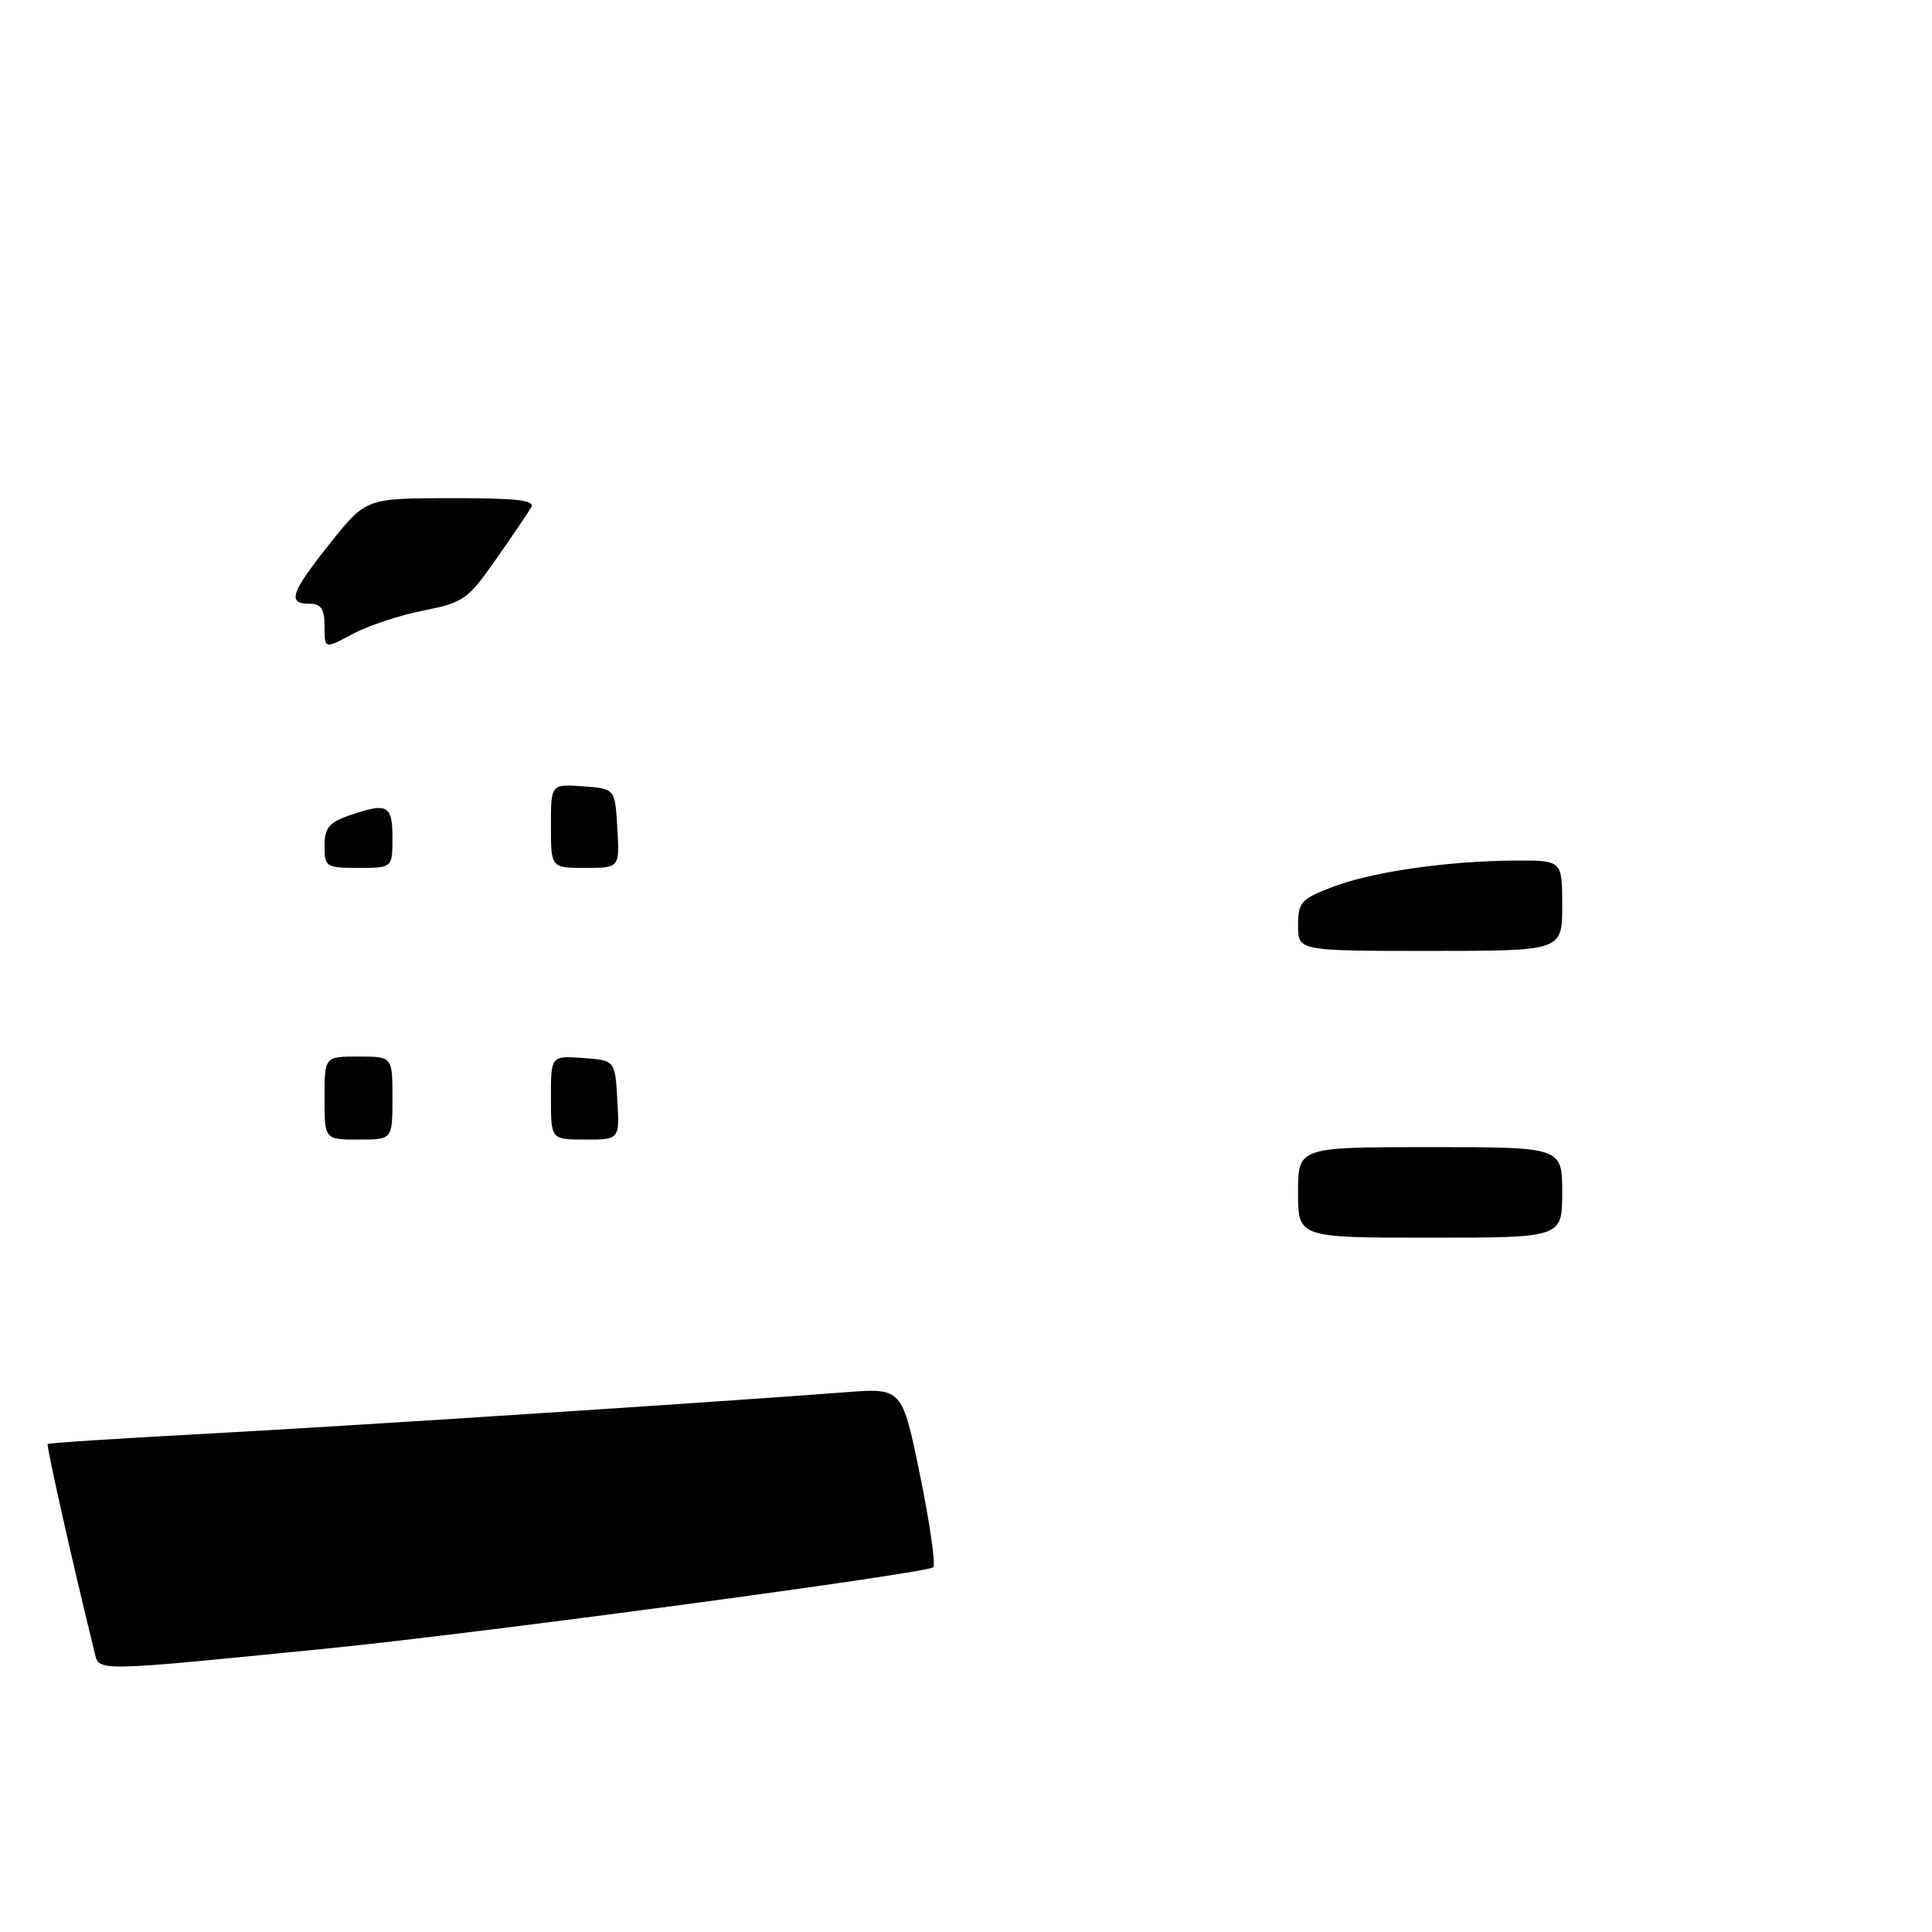 <?xml version="1.0" encoding="UTF-8" standalone="no"?>
<!DOCTYPE svg PUBLIC "-//W3C//DTD SVG 1.1//EN" "http://www.w3.org/Graphics/SVG/1.1/DTD/svg11.dtd" >
<svg xmlns="http://www.w3.org/2000/svg" xmlns:xlink="http://www.w3.org/1999/xlink" version="1.1" viewBox="0 0 256 256">
 <g >
 <path fill="currentColor"
d=" M 43.50 218.42 C 63.26 216.45 122.87 208.46 123.66 207.67 C 124.00 207.33 123.21 201.84 121.91 195.48 C 119.54 183.90 119.54 183.90 112.02 184.48 C 94.38 185.83 44.97 189.04 26.54 190.02 C 15.56 190.61 6.46 191.20 6.32 191.34 C 6.12 191.55 9.67 207.35 12.51 218.86 C 13.17 221.54 11.96 221.56 43.50 218.42 Z  M 172.00 158.00 C 172.00 152.00 172.00 152.00 189.50 152.00 C 207.00 152.00 207.00 152.00 207.00 158.00 C 207.00 164.00 207.00 164.00 189.50 164.00 C 172.00 164.00 172.00 164.00 172.00 158.00 Z  M 43.00 145.50 C 43.00 140.00 43.00 140.00 47.50 140.00 C 52.00 140.00 52.00 140.00 52.00 145.50 C 52.00 151.00 52.00 151.00 47.50 151.00 C 43.00 151.00 43.00 151.00 43.00 145.50 Z  M 73.00 145.44 C 73.00 139.89 73.00 139.89 77.25 140.19 C 81.50 140.50 81.50 140.50 81.80 145.75 C 82.10 151.00 82.10 151.00 77.55 151.00 C 73.00 151.00 73.00 151.00 73.00 145.44 Z  M 172.00 122.64 C 172.00 119.56 172.40 119.12 176.56 117.53 C 181.82 115.52 191.78 114.08 200.75 114.03 C 207.00 114.00 207.00 114.00 207.00 120.00 C 207.00 126.00 207.00 126.00 189.50 126.00 C 172.00 126.00 172.00 126.00 172.00 122.64 Z  M 43.00 112.10 C 43.00 109.74 43.59 108.99 46.15 108.10 C 51.34 106.29 52.00 106.62 52.00 111.00 C 52.00 115.00 52.00 115.00 47.50 115.00 C 43.20 115.00 43.00 114.87 43.00 112.10 Z  M 73.00 109.44 C 73.00 103.89 73.00 103.89 77.25 104.19 C 81.50 104.50 81.50 104.50 81.80 109.75 C 82.10 115.00 82.10 115.00 77.55 115.00 C 73.00 115.00 73.00 115.00 73.00 109.44 Z  M 43.00 83.00 C 43.00 80.67 42.56 80.00 41.00 80.00 C 38.01 80.00 38.52 78.54 43.75 71.97 C 48.50 66.02 48.50 66.02 59.81 66.01 C 68.58 66.00 70.95 66.28 70.38 67.25 C 69.97 67.94 67.87 71.04 65.70 74.14 C 62.00 79.43 61.40 79.86 56.10 80.90 C 52.99 81.51 48.77 82.91 46.72 84.01 C 43.00 86.00 43.00 86.00 43.00 83.00 Z "/>
</g>
</svg>